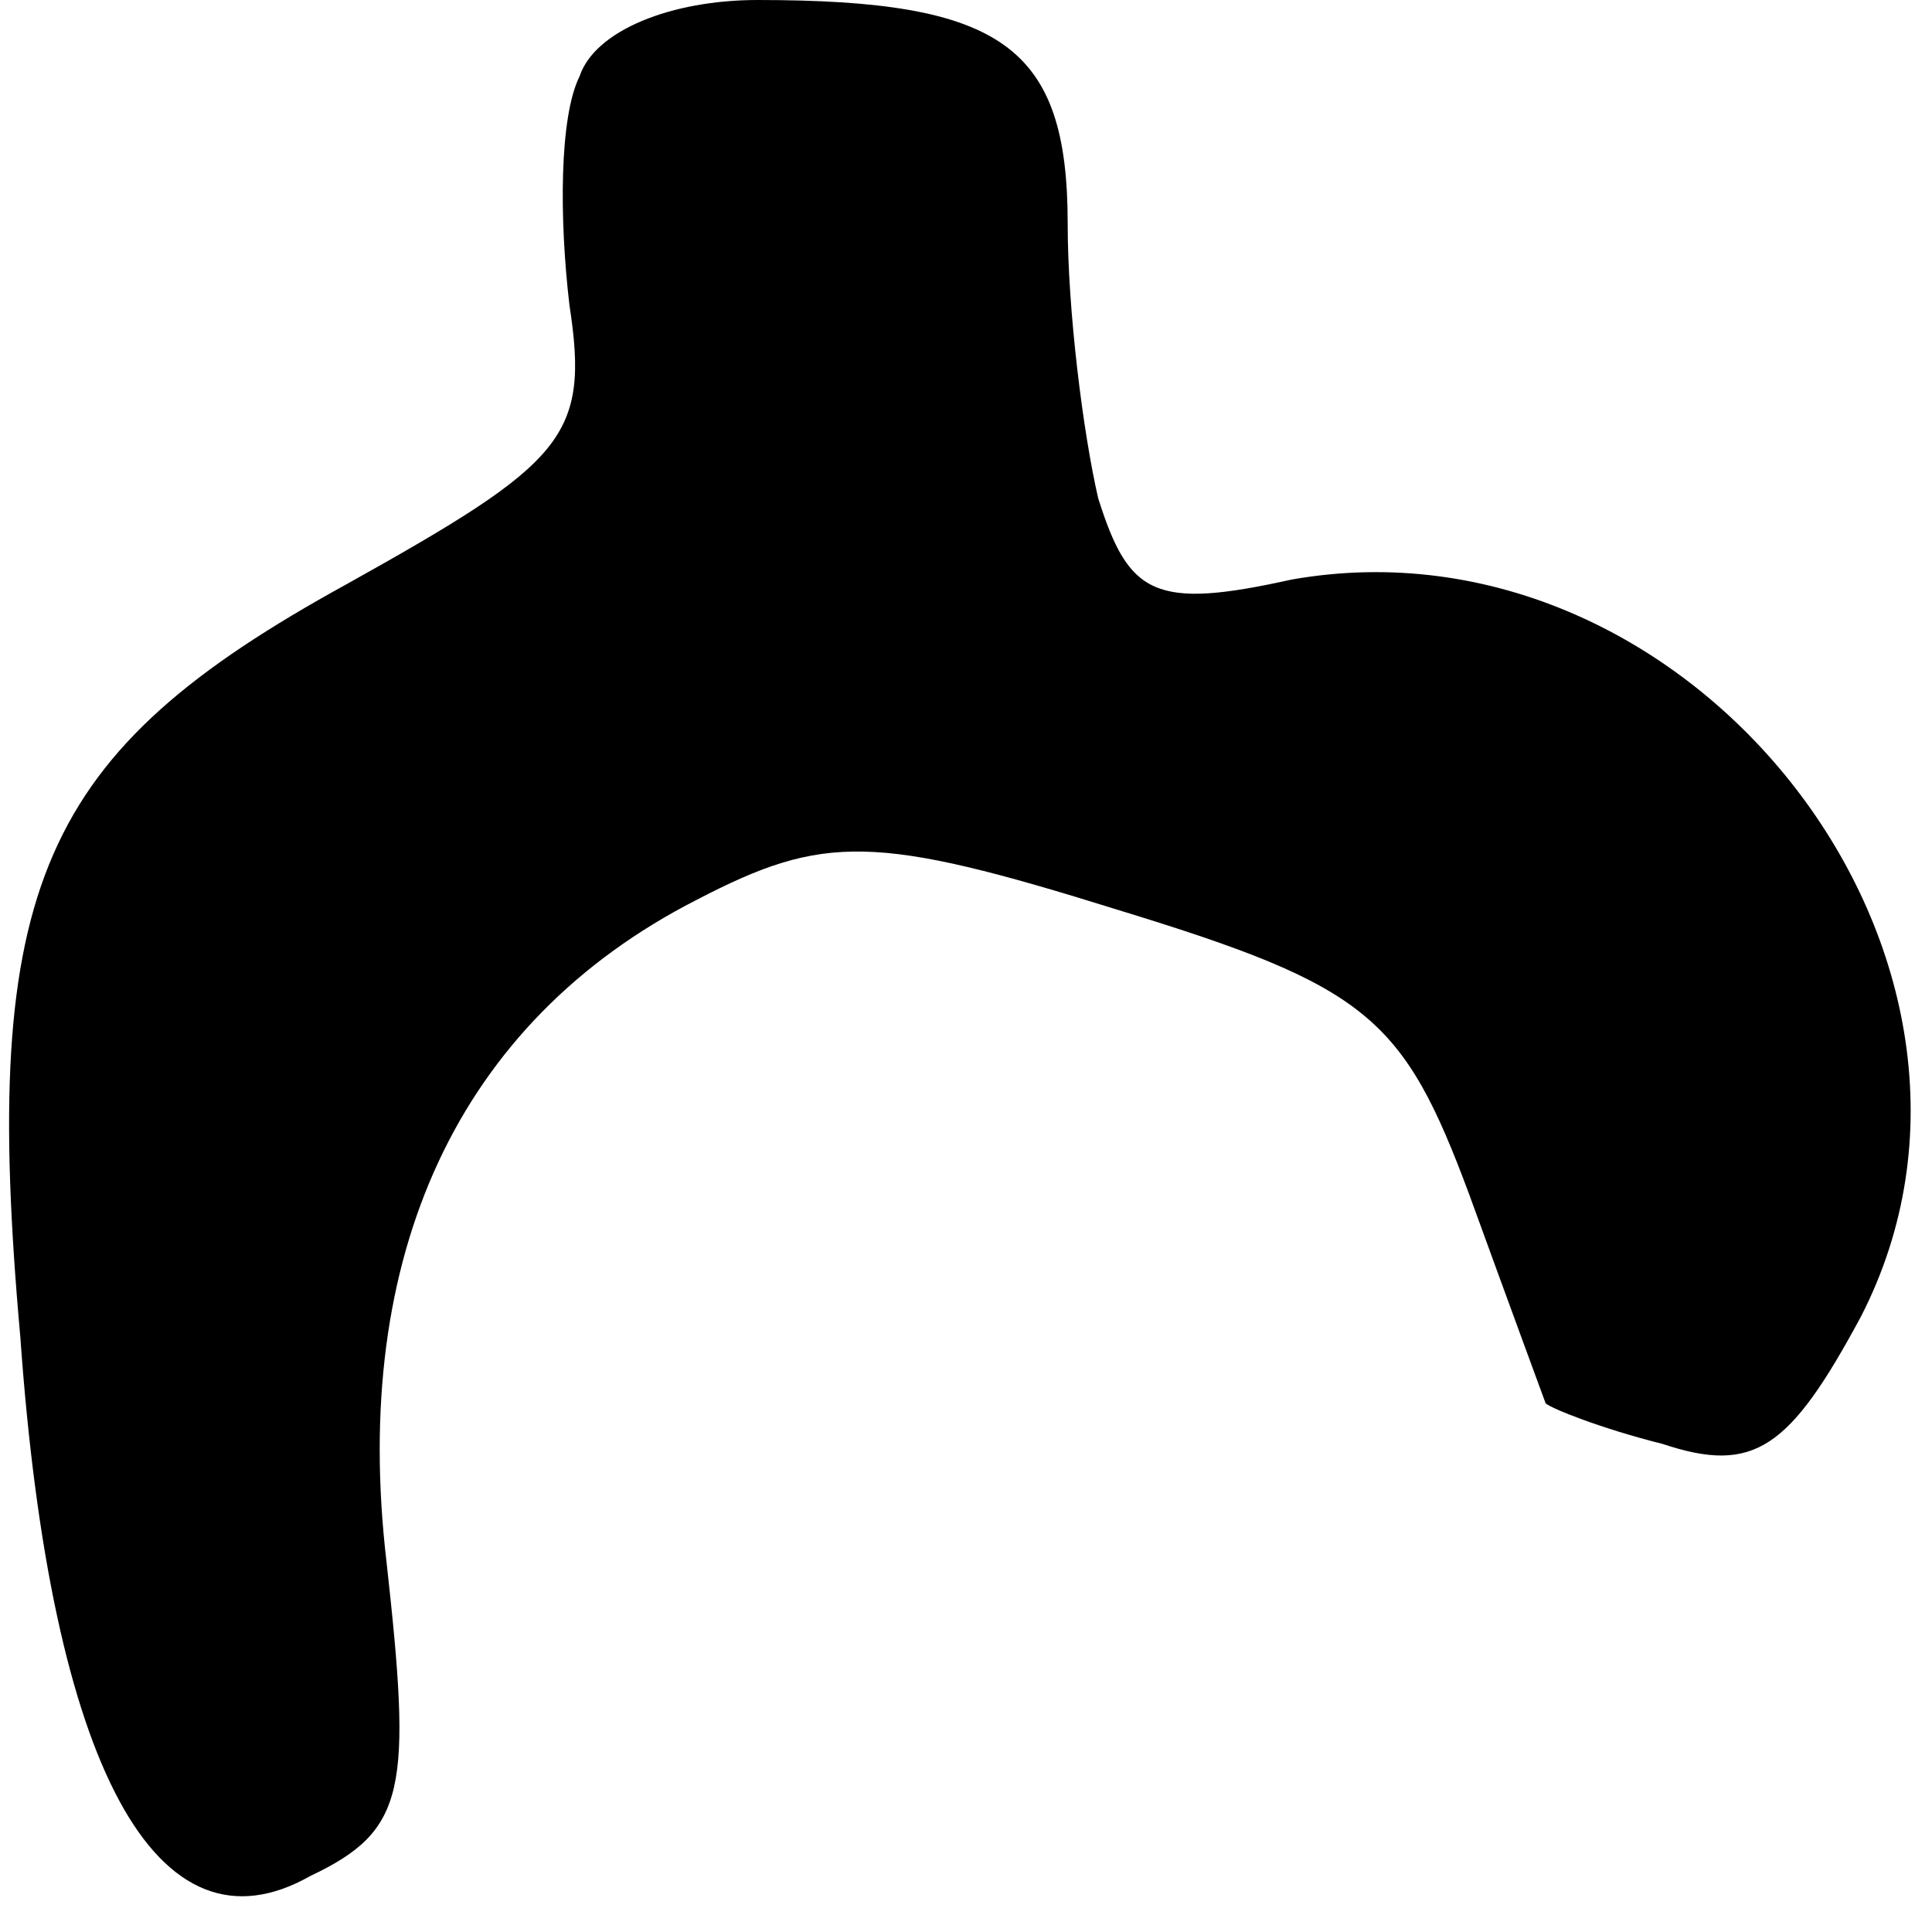 <?xml version="1.0" standalone="no"?>
<!DOCTYPE svg PUBLIC "-//W3C//DTD SVG 20010904//EN"
 "http://www.w3.org/TR/2001/REC-SVG-20010904/DTD/svg10.dtd">
<svg version="1.0" xmlns="http://www.w3.org/2000/svg"
 width="38pt" height="38pt" viewBox="0 0 38 38"
 preserveAspectRatio="xMidYMid meet">
<g transform="translate(0,38) scale(0.1,-0.1)"
fill="#000000" stroke="none">
<path fill="#000000" stroke="none" d="M114 365 c-4 -8 -4 -28 -2 -45 4 -26
-1 -31 -44 -55 -60 -33 -72 -59 -64 -148 6 -85 27 -123 57 -106 19 9 20 17 15
62 -7 60 14 106 61 130 25 13 35 13 83 -2 49 -15 56 -21 69 -56 8 -22 15 -41
15 -41 1 -1 11 -5 23 -8 18 -6 25 -1 39 25 36 70 -33 159 -112 145 -27 -6 -32
-3 -38 16 -3 13 -6 37 -6 54 0 35 -13 44 -61 44 -17 0 -32 -6 -35 -15z"/>
</g>
</svg>

